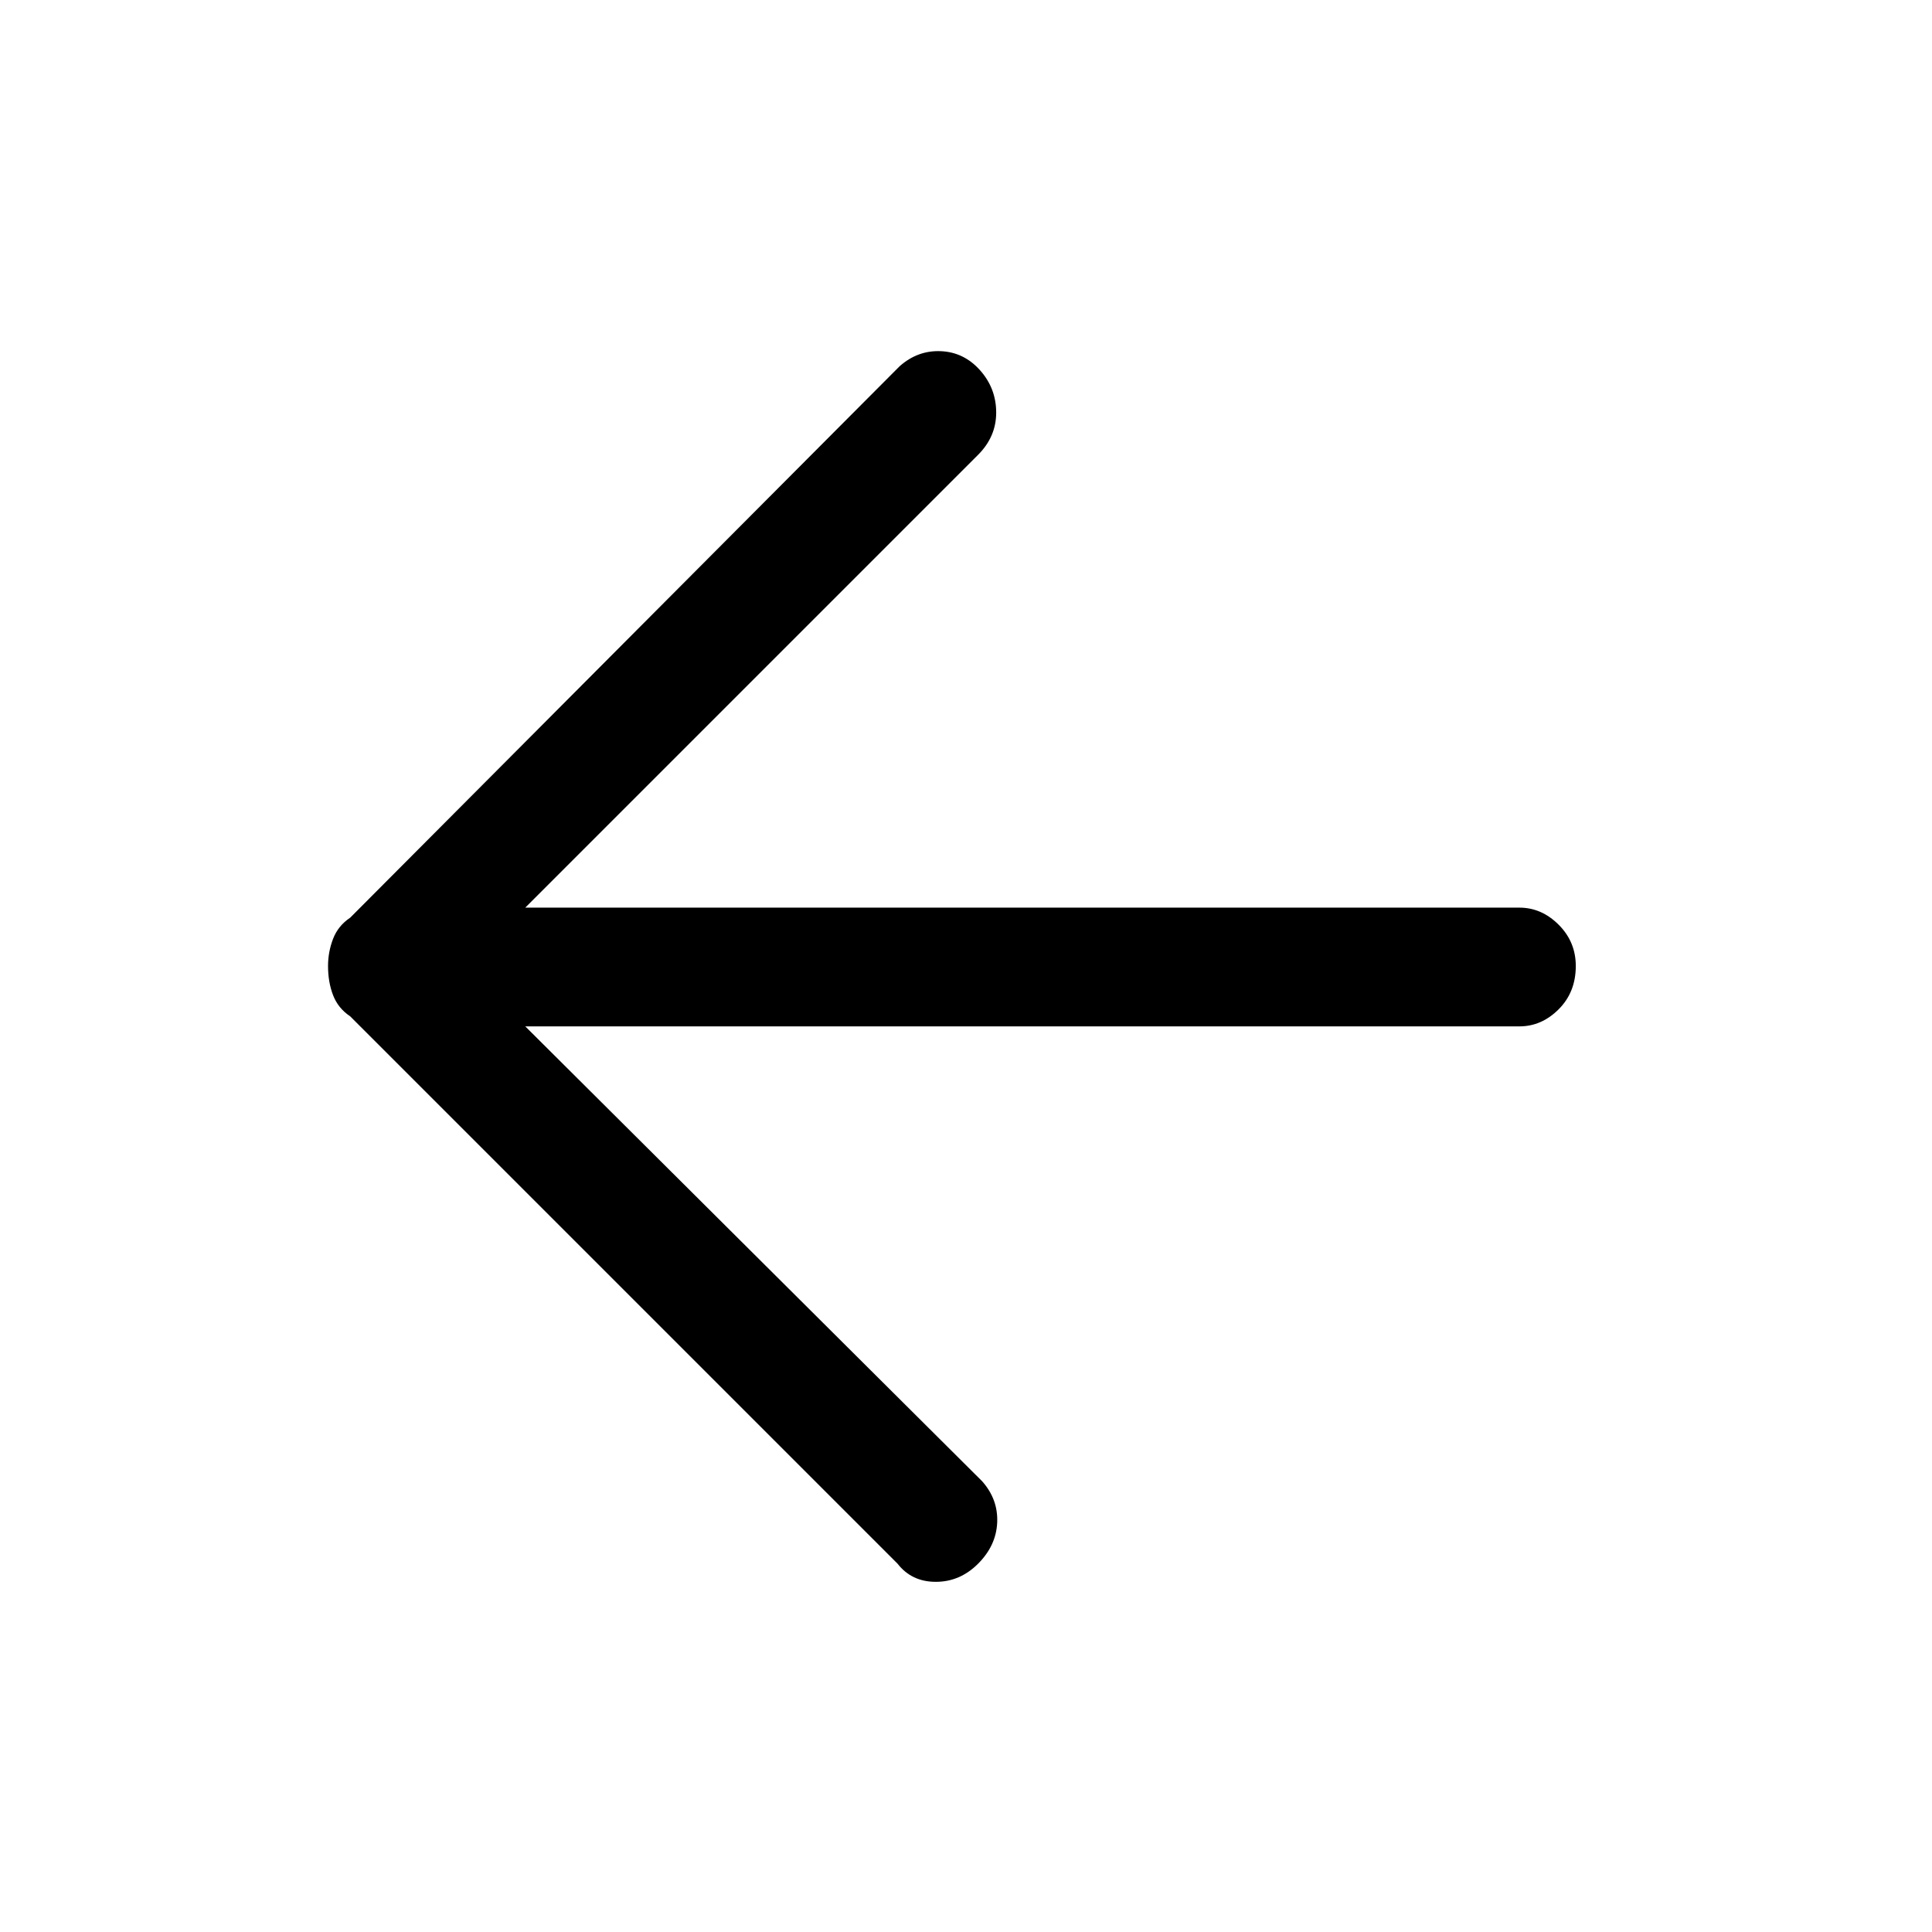 <svg xmlns="http://www.w3.org/2000/svg" height="48" width="48"><path d="M22.3 38.85 8.7 25.25q-.3-.2-.425-.525T8.15 24q0-.35.125-.675Q8.4 23 8.7 22.8L22.35 9.1q.45-.4 1.025-.375.575.025.975.475.4.45.4 1.05 0 .6-.45 1.05L13.05 22.55h24.7q.55 0 .975.425.425.425.425 1.025 0 .65-.425 1.075-.425.425-.975.425h-24.7L24.4 36.8q.4.45.375 1.025-.025.575-.475 1.025-.45.45-1.05.45-.6 0-.95-.45Z"/></svg>